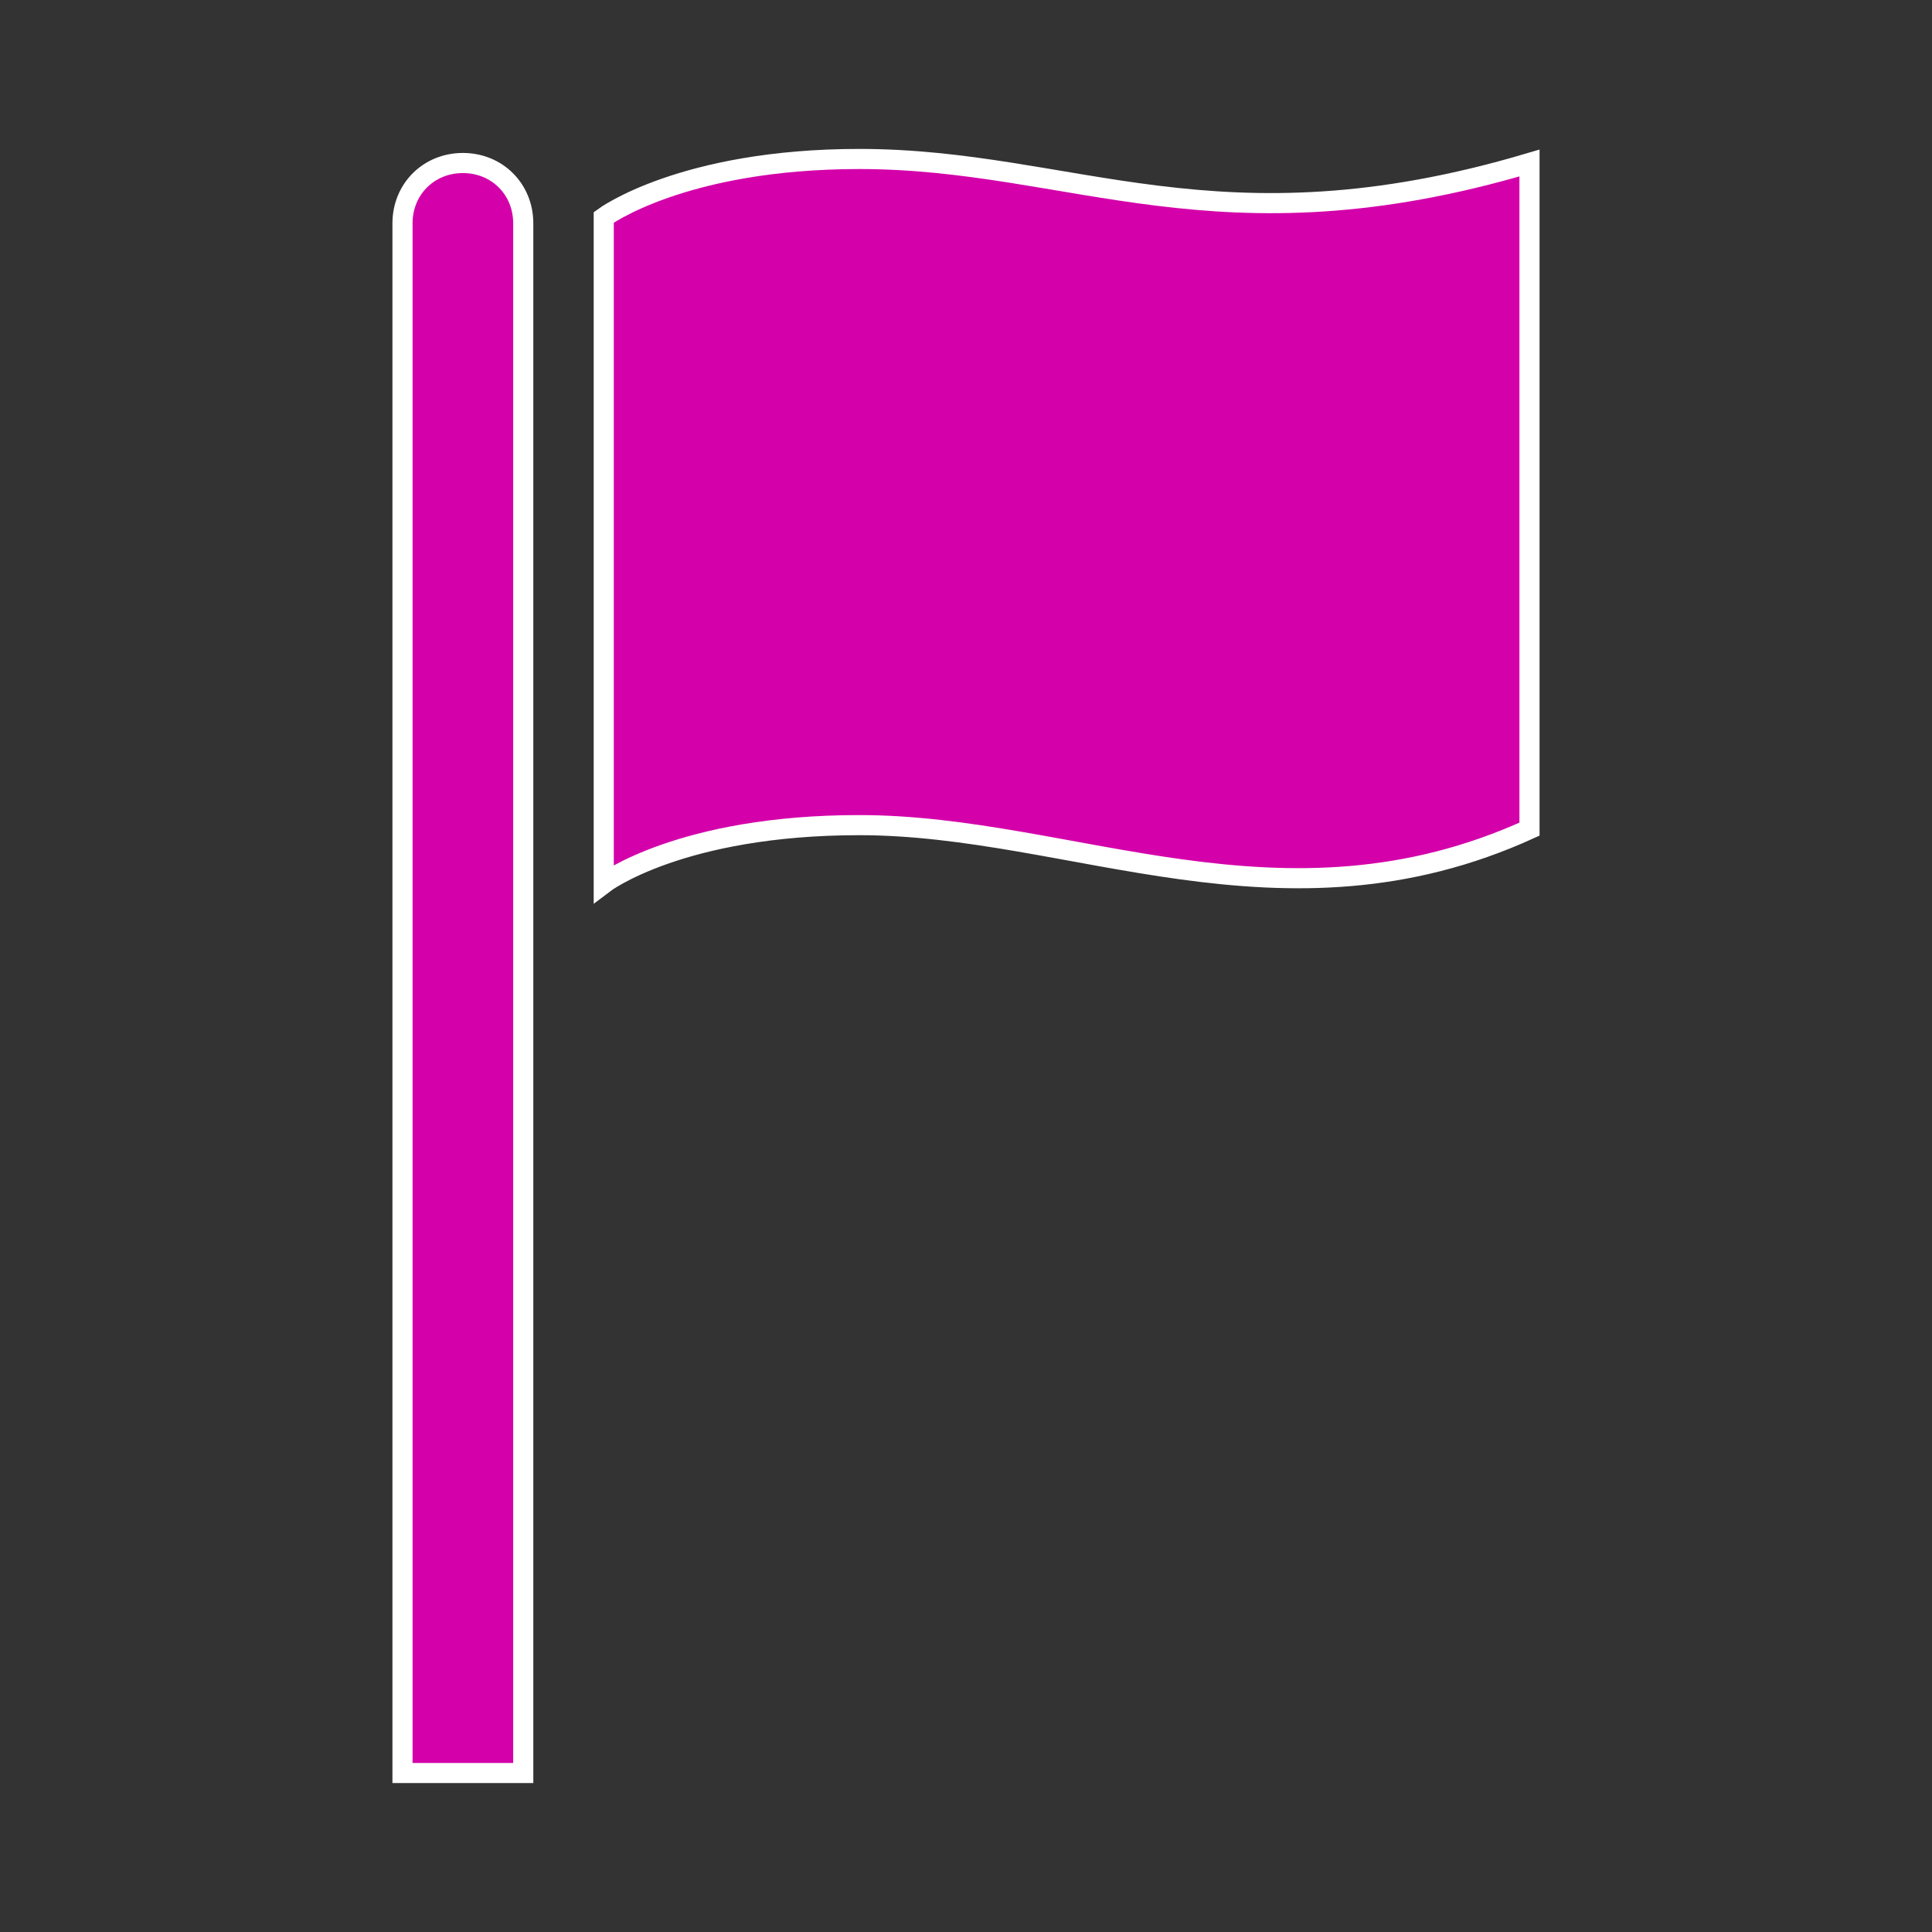 <svg width="128" height="128" xmlns="http://www.w3.org/2000/svg" xmlns:xlink="http://www.w3.org/1999/xlink" xml:space="preserve" overflow="hidden"><rect width="100%" height="100%" fill="#333333" stroke="none"/><defs><clipPath id="clip0"><rect x="407" y="265" width="128" height="128"/></clipPath></defs><g clip-path="url(#clip0)" transform="translate(-407 -265)"><path d="M437.667 275.8C435.4 275.8 433.667 277.533 433.667 279.8L433.667 382.467 441.667 382.467 441.667 279.8C441.667 277.533 439.933 275.8 437.667 275.8Z" stroke="#FFFFFF" stroke-width="1.333" fill="#D400AA"/><path d="M463.933 275.533C452.2 275.533 447 279.4 447 279.4L447 323.533C447 323.533 452.067 319.667 463.933 319.667 478.067 319.667 491.933 327.4 508.333 319.933L508.333 275.8C487.667 281.933 478.067 275.533 463.933 275.533Z" stroke="#FFFFFF" stroke-width="1.333" fill="#D400AA"/></g></svg>